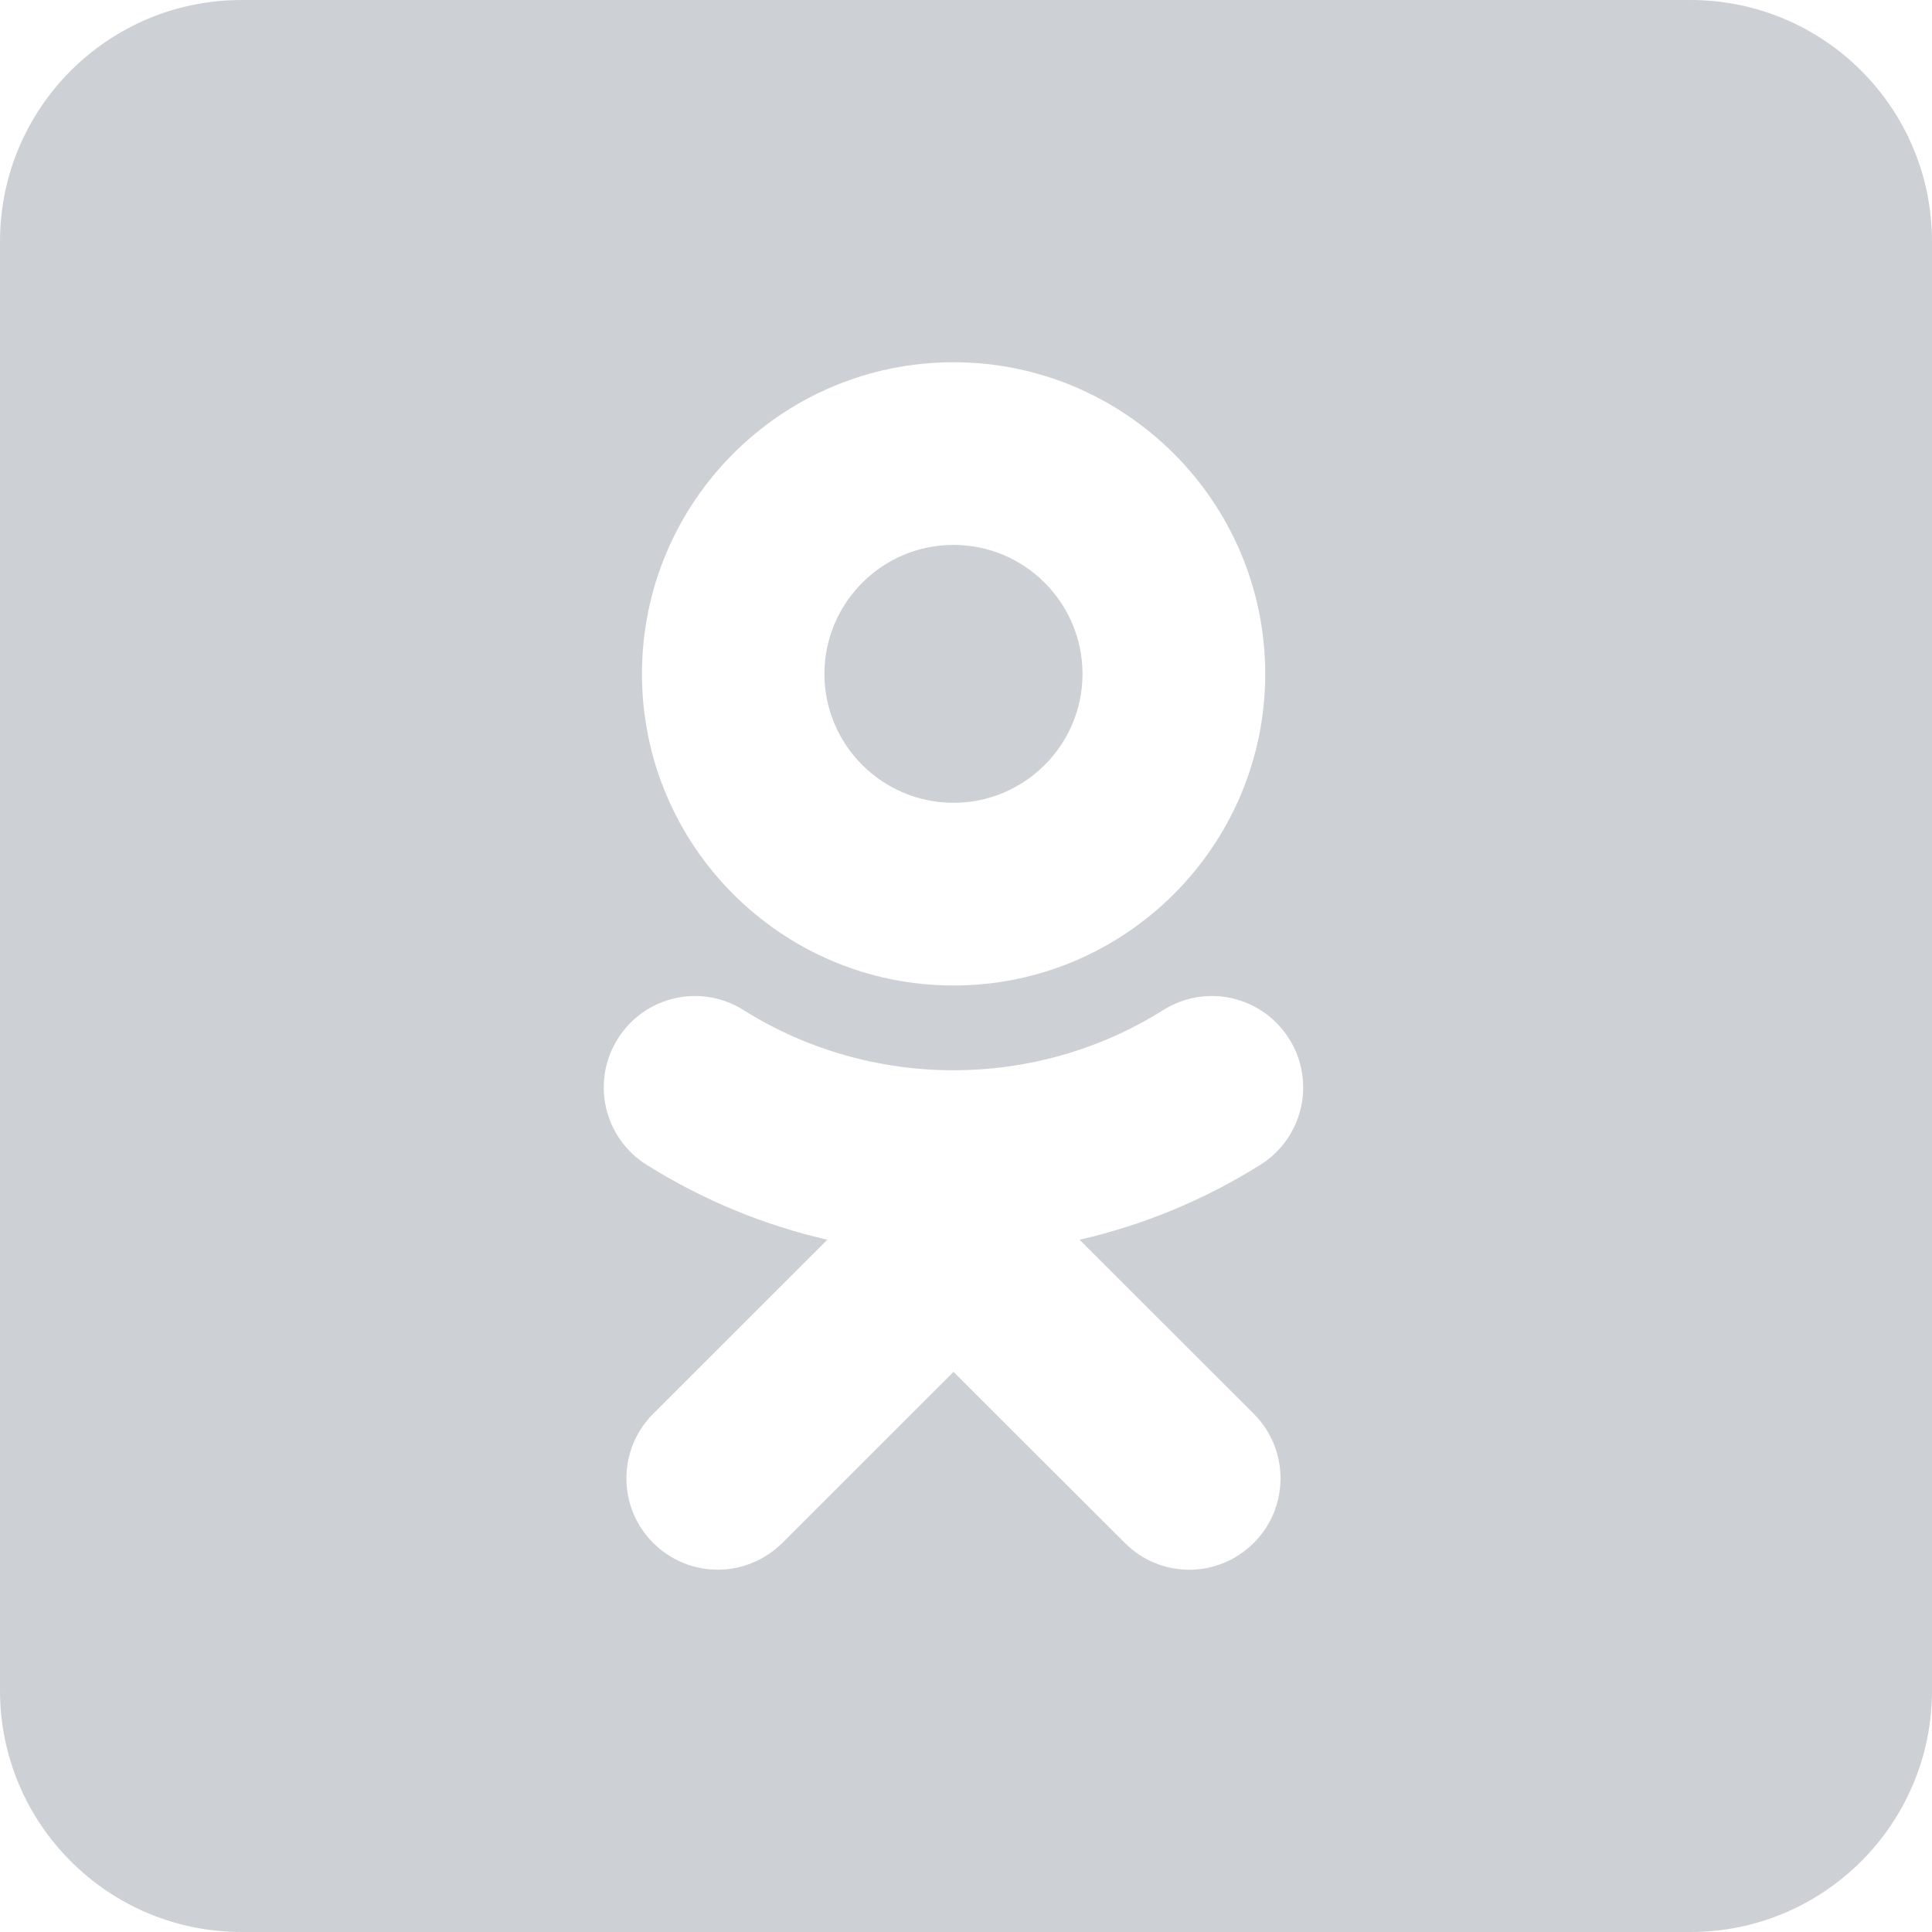 <svg width="32" height="32" viewBox="0 0 32 32" fill="none" xmlns="http://www.w3.org/2000/svg">
<path fill-rule="evenodd" clip-rule="evenodd" d="M4 0C1.791 0 0 1.791 0 4V28C0 30.209 1.791 32 4 32H28C30.209 32 32 30.209 32 28V4C32 1.791 30.209 0 28 0H4ZM17.93 11.163C17.93 9.984 16.971 9.025 15.793 9.025C14.614 9.025 13.655 9.984 13.655 11.163C13.655 12.338 14.614 13.297 15.793 13.297C16.971 13.297 17.93 12.338 17.93 11.163ZM20.956 11.163C20.956 14.008 18.64 16.323 15.793 16.323C12.945 16.323 10.633 14.008 10.633 11.163C10.633 8.315 12.945 6 15.793 6C18.64 6 20.956 8.315 20.956 11.163ZM20.878 19.291C19.944 19.877 18.932 20.293 17.881 20.534L20.767 23.418C21.357 24.007 21.357 24.966 20.767 25.555C20.174 26.148 19.219 26.148 18.63 25.555L15.793 22.722L12.959 25.555C12.661 25.85 12.274 25.999 11.886 25.999C11.499 25.999 11.116 25.85 10.818 25.555C10.228 24.966 10.228 24.007 10.818 23.418L13.704 20.534C12.653 20.293 11.641 19.877 10.707 19.291C10.001 18.847 9.788 17.913 10.232 17.207C10.675 16.497 11.609 16.284 12.316 16.731C14.432 18.059 17.152 18.059 19.265 16.731C19.976 16.284 20.906 16.497 21.353 17.207C21.797 17.913 21.584 18.847 20.878 19.291Z" fill="#CDD1D6"/>
</svg>
